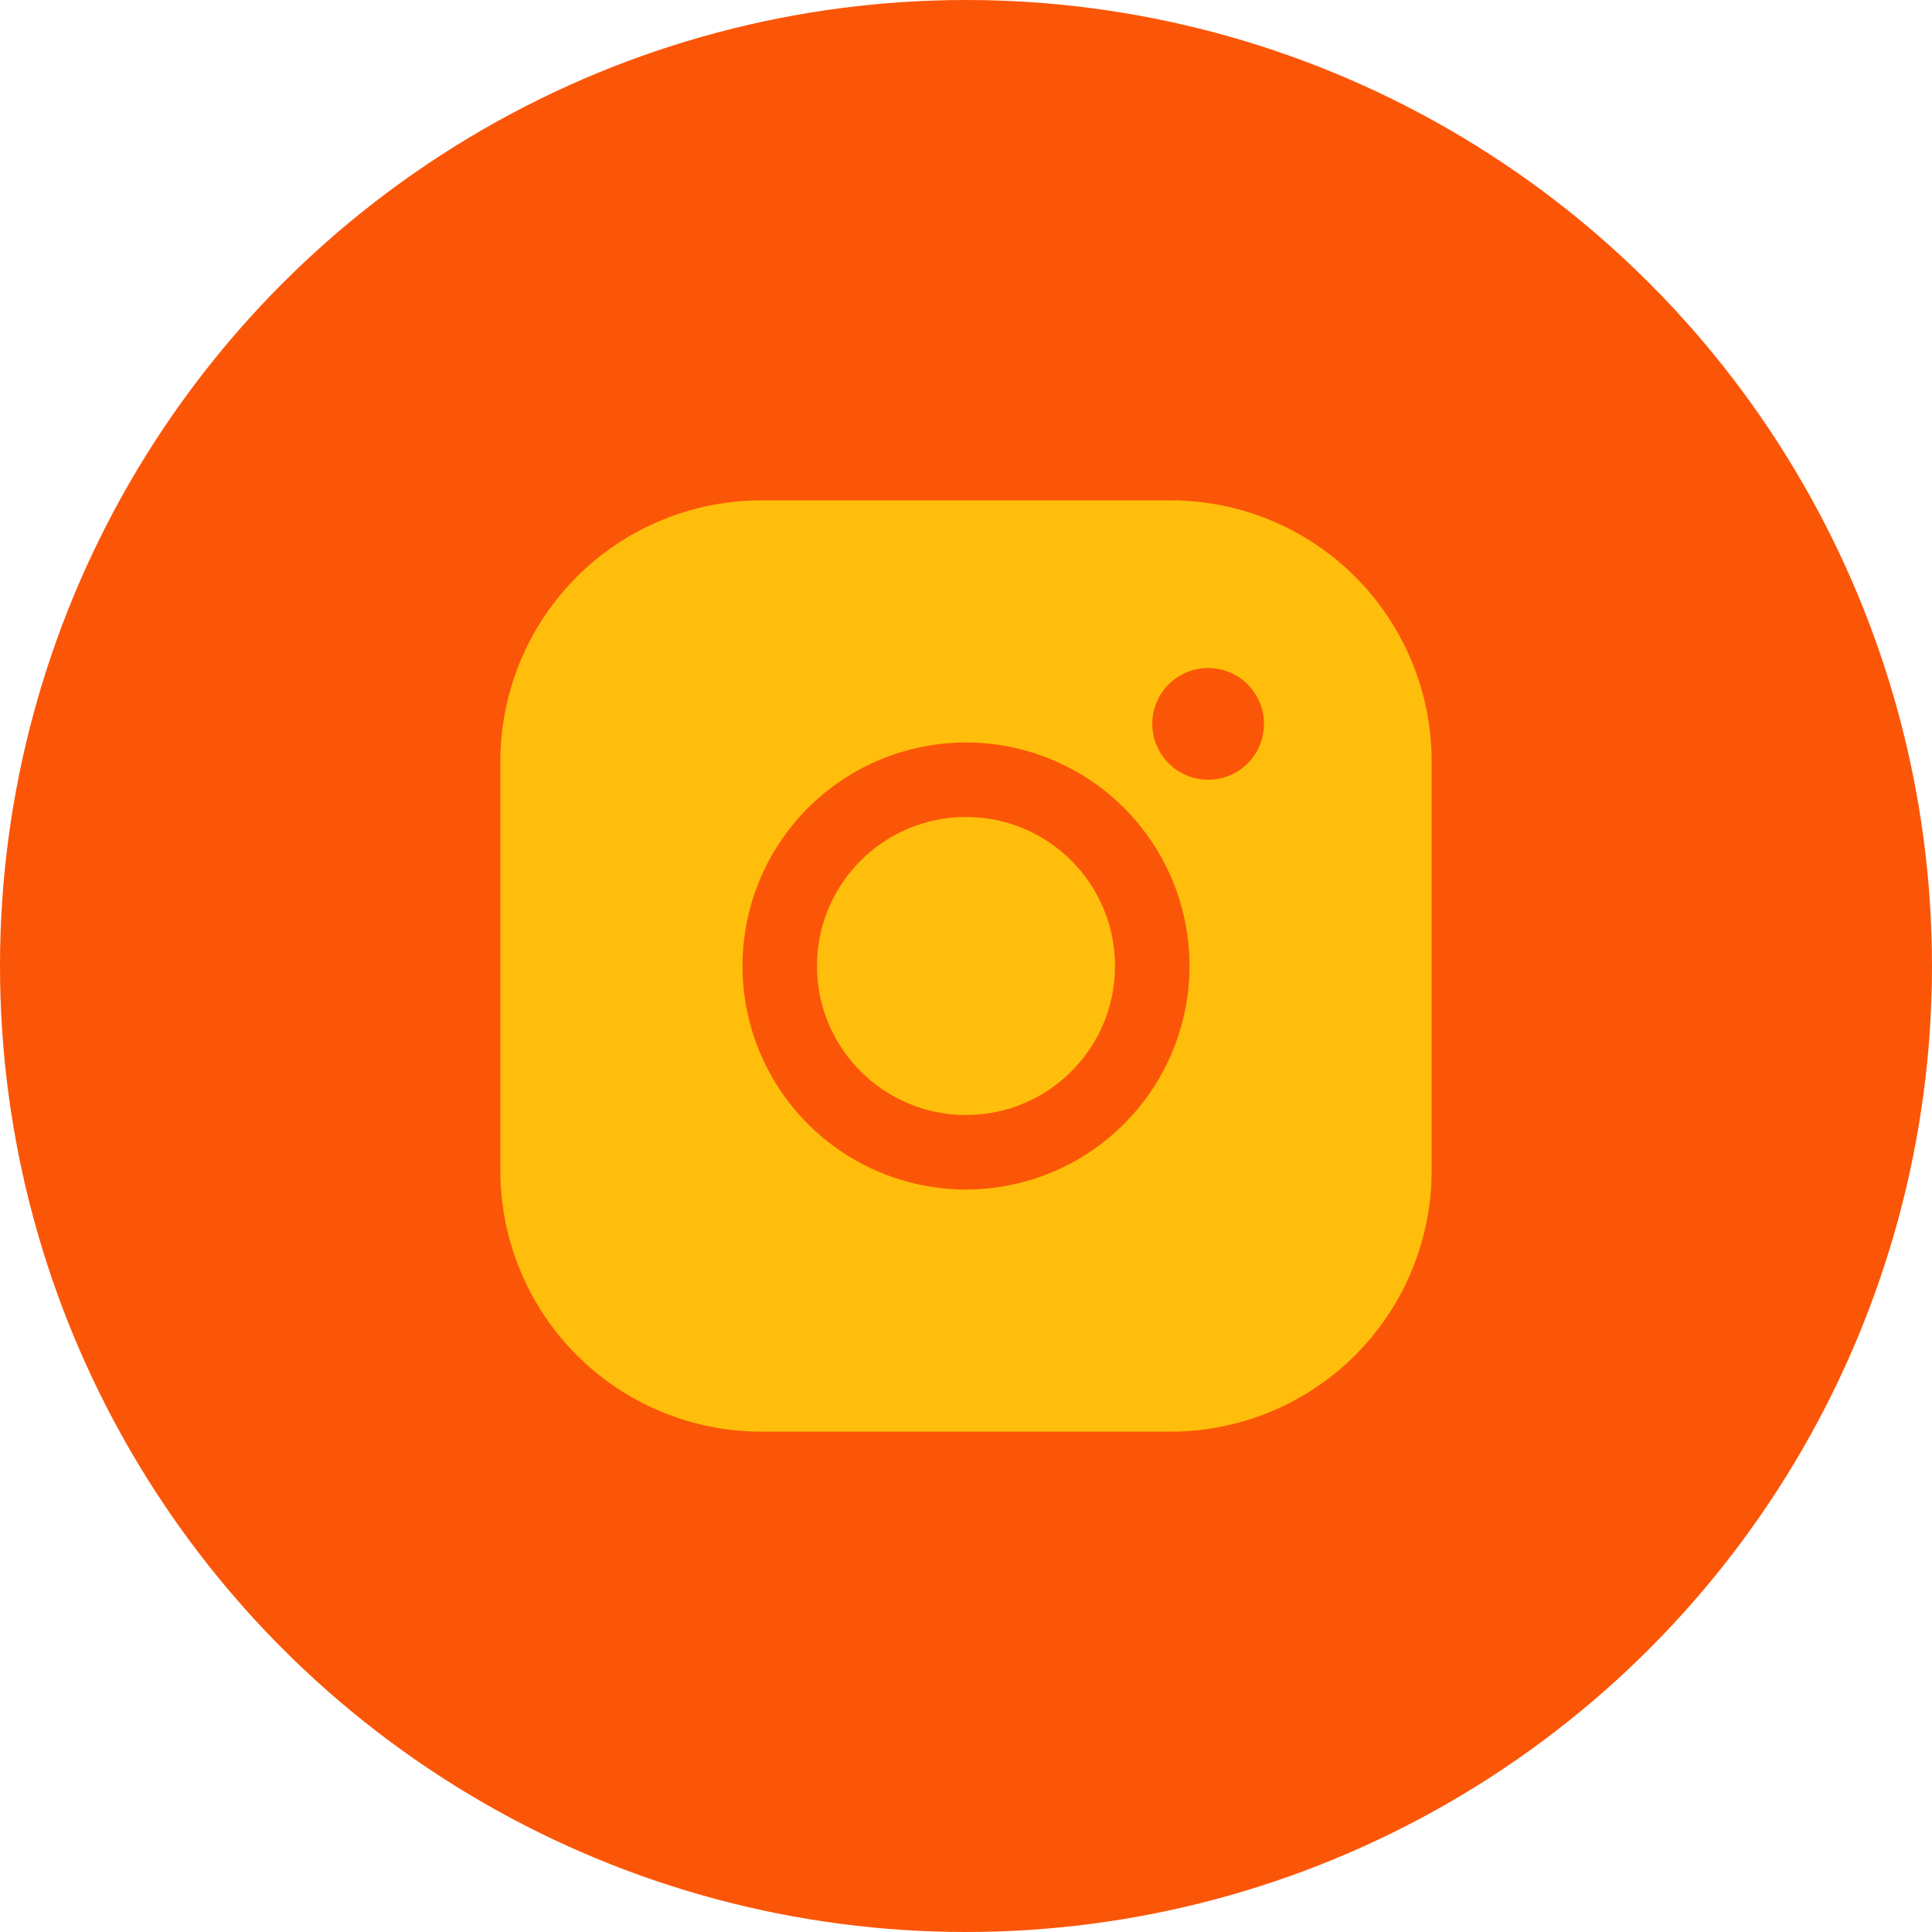 <svg width="47" height="47" viewBox="0 0 47 47" fill="none" xmlns="http://www.w3.org/2000/svg">
<circle cx="23.5" cy="23.5" r="23.5" fill="#FB5607"/>
<path d="M23.5 27.125C25.502 27.125 27.125 25.502 27.125 23.5C27.125 21.498 25.502 19.875 23.5 19.875C21.498 19.875 19.875 21.498 19.875 23.5C19.875 25.502 21.498 27.125 23.5 27.125Z" fill="#FFBE0B"/>
<path d="M28.484 12.172H18.516C16.834 12.174 15.221 12.843 14.032 14.032C12.843 15.221 12.174 16.834 12.172 18.516V28.484C12.174 30.166 12.843 31.779 14.032 32.968C15.221 34.157 16.834 34.826 18.516 34.828H28.484C30.166 34.826 31.779 34.157 32.968 32.968C34.157 31.779 34.826 30.166 34.828 28.484V18.516C34.826 16.834 34.157 15.221 32.968 14.032C31.779 12.843 30.166 12.174 28.484 12.172ZM23.5 28.938C22.425 28.938 21.373 28.619 20.479 28.021C19.585 27.424 18.888 26.574 18.476 25.581C18.065 24.587 17.957 23.494 18.167 22.439C18.377 21.384 18.895 20.416 19.655 19.655C20.416 18.895 21.384 18.377 22.439 18.167C23.494 17.957 24.587 18.065 25.581 18.476C26.574 18.888 27.424 19.585 28.021 20.479C28.619 21.373 28.938 22.425 28.938 23.5C28.936 24.942 28.363 26.324 27.343 27.343C26.324 28.363 24.942 28.936 23.5 28.938ZM29.391 18.969C29.122 18.969 28.859 18.889 28.635 18.74C28.412 18.59 28.238 18.378 28.135 18.13C28.032 17.881 28.005 17.608 28.057 17.344C28.11 17.081 28.239 16.838 28.429 16.648C28.619 16.458 28.862 16.329 29.125 16.276C29.389 16.224 29.662 16.251 29.911 16.354C30.159 16.456 30.372 16.631 30.521 16.854C30.67 17.078 30.75 17.34 30.75 17.609C30.75 17.97 30.607 18.316 30.352 18.571C30.097 18.826 29.751 18.969 29.391 18.969Z" fill="#FFBE0B"/>
</svg>

